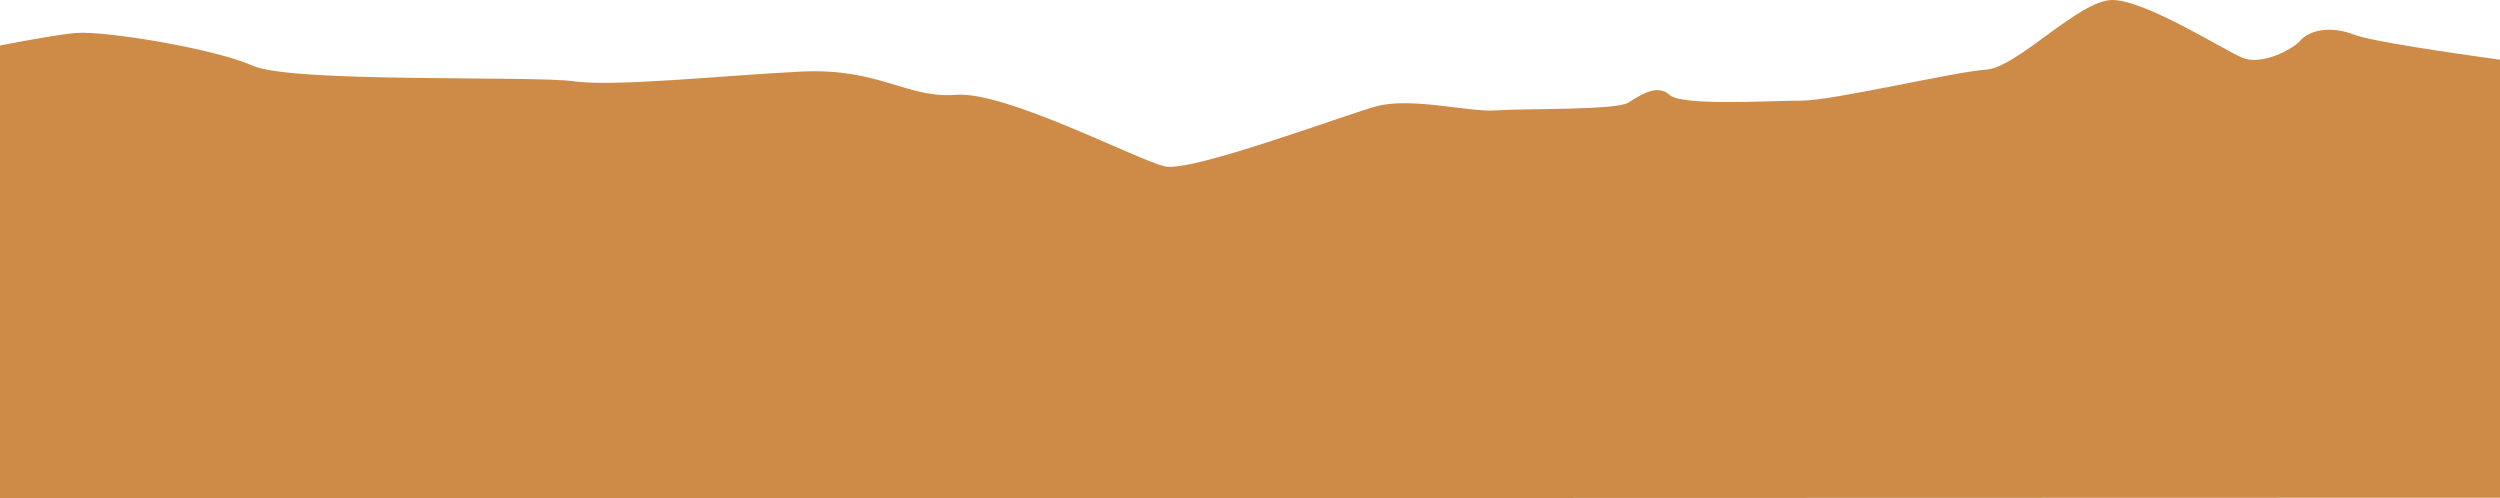 <svg xmlns="http://www.w3.org/2000/svg" viewBox="0 0 879.34 175.31"><defs><style>.cls-1{fill:#cd8b47;}</style></defs><title>bg3</title><g id="图层_2" data-name="图层 2"><g id="图层_1-2" data-name="图层 1"><path class="cls-1" d="M879.34,21c-17.9-2.47-45.48-6.53-51.27-8.79-8.73-3.4-16-1.36-18.91,2s-13.82,8.85-20.37,6.13S754.59,0,742.95,0s-33.46,23.82-44.38,24.5-53.83,10.89-64.75,10.89-42.19,2-46.56-2-10.19,0-14.55,2.72-37.1,2-46.56,2.72S496.33,34,484,37.43s-64.75,23.14-74.21,21.1-56-26.54-73.48-25.18-26.92-9.53-54.56-8.17-65.47,5.44-80,3.4-98.94.68-112.76-5.44S37.28,10.89,27.09,11.57C22.22,11.9,10.7,13.93,0,16V175.31l879.34-.25Z"/></g></g></svg>